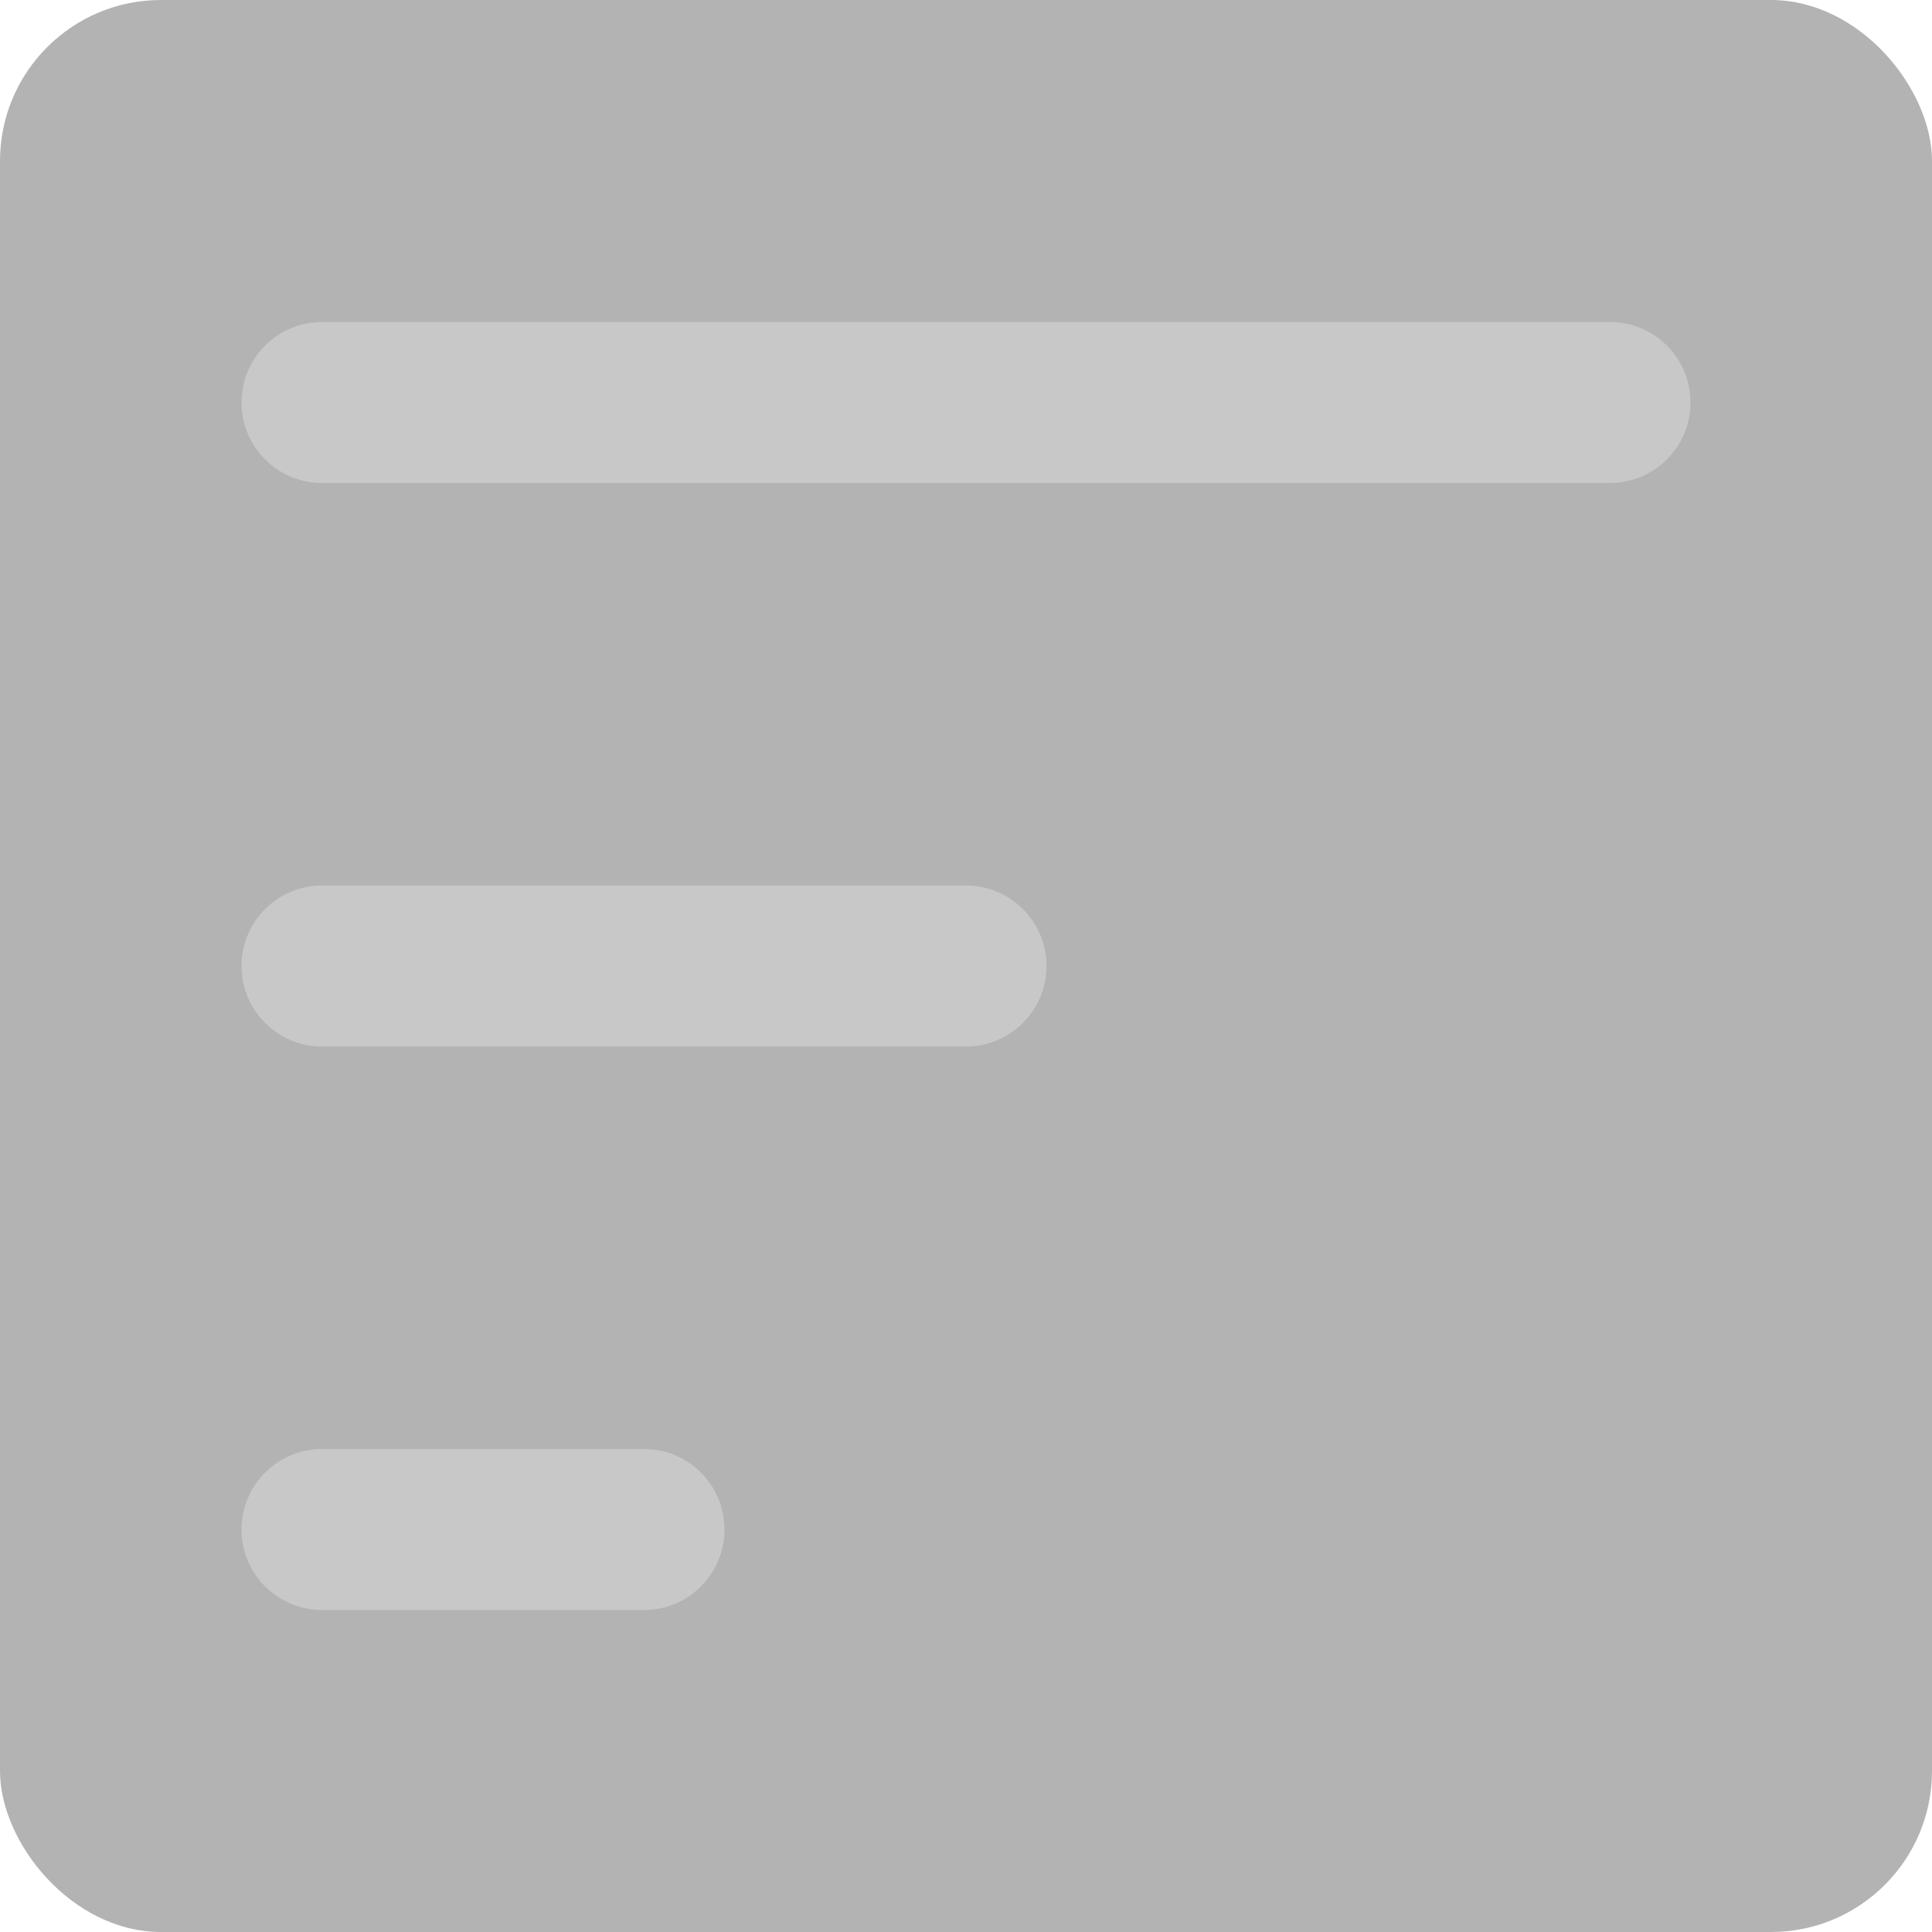 <?xml version="1.0" encoding="UTF-8"?>
<svg width="24px" height="24px" viewBox="0 0 24 24" version="1.1" xmlns="http://www.w3.org/2000/svg" xmlns:xlink="http://www.w3.org/1999/xlink">
    <!-- Generator: Sketch 47.1 (45422) - http://www.bohemiancoding.com/sketch -->
    <title>bar_off</title>
    <desc>Created with Sketch.</desc>
    <defs></defs>
    <g id="Page-1" stroke="none" stroke-width="1" fill="none" fill-rule="evenodd">
        <g id="Artboard" transform="translate(-407, -39)">
            <g id="bar_off" transform="translate(407, 39)">
                <rect id="Rectangle-20-Copy-3" fill="#000000" opacity="0.3" x="0" y="0" width="24" height="24" rx="2"></rect>
                <path d="M4,4 L20,4 C20.552,4 21,4.448 21,5 L21,5 C21,5.552 20.552,6 20,6 L4,6 C3.448,6 3,5.552 3,5 L3,5 L3,5 C3,4.448 3.448,4 4,4 L4,4 Z M4,11 L12,11 C12.552,11 13,11.448 13,12 C13,12.552 12.552,13 12,13 L4,13 C3.448,13 3,12.552 3,12 C3,11.448 3.448,11 4,11 L4,11 Z M4,18 L8,18 C8.552,18 9,18.448 9,19 C9,19.552 8.552,20 8,20 L4,20 C3.448,20 3,19.552 3,19 C3,18.448 3.448,18 4,18 L4,18 Z" id="缩icon" fill="#C8C8C8"></path>
            </g>
        </g>
    </g>
</svg>
